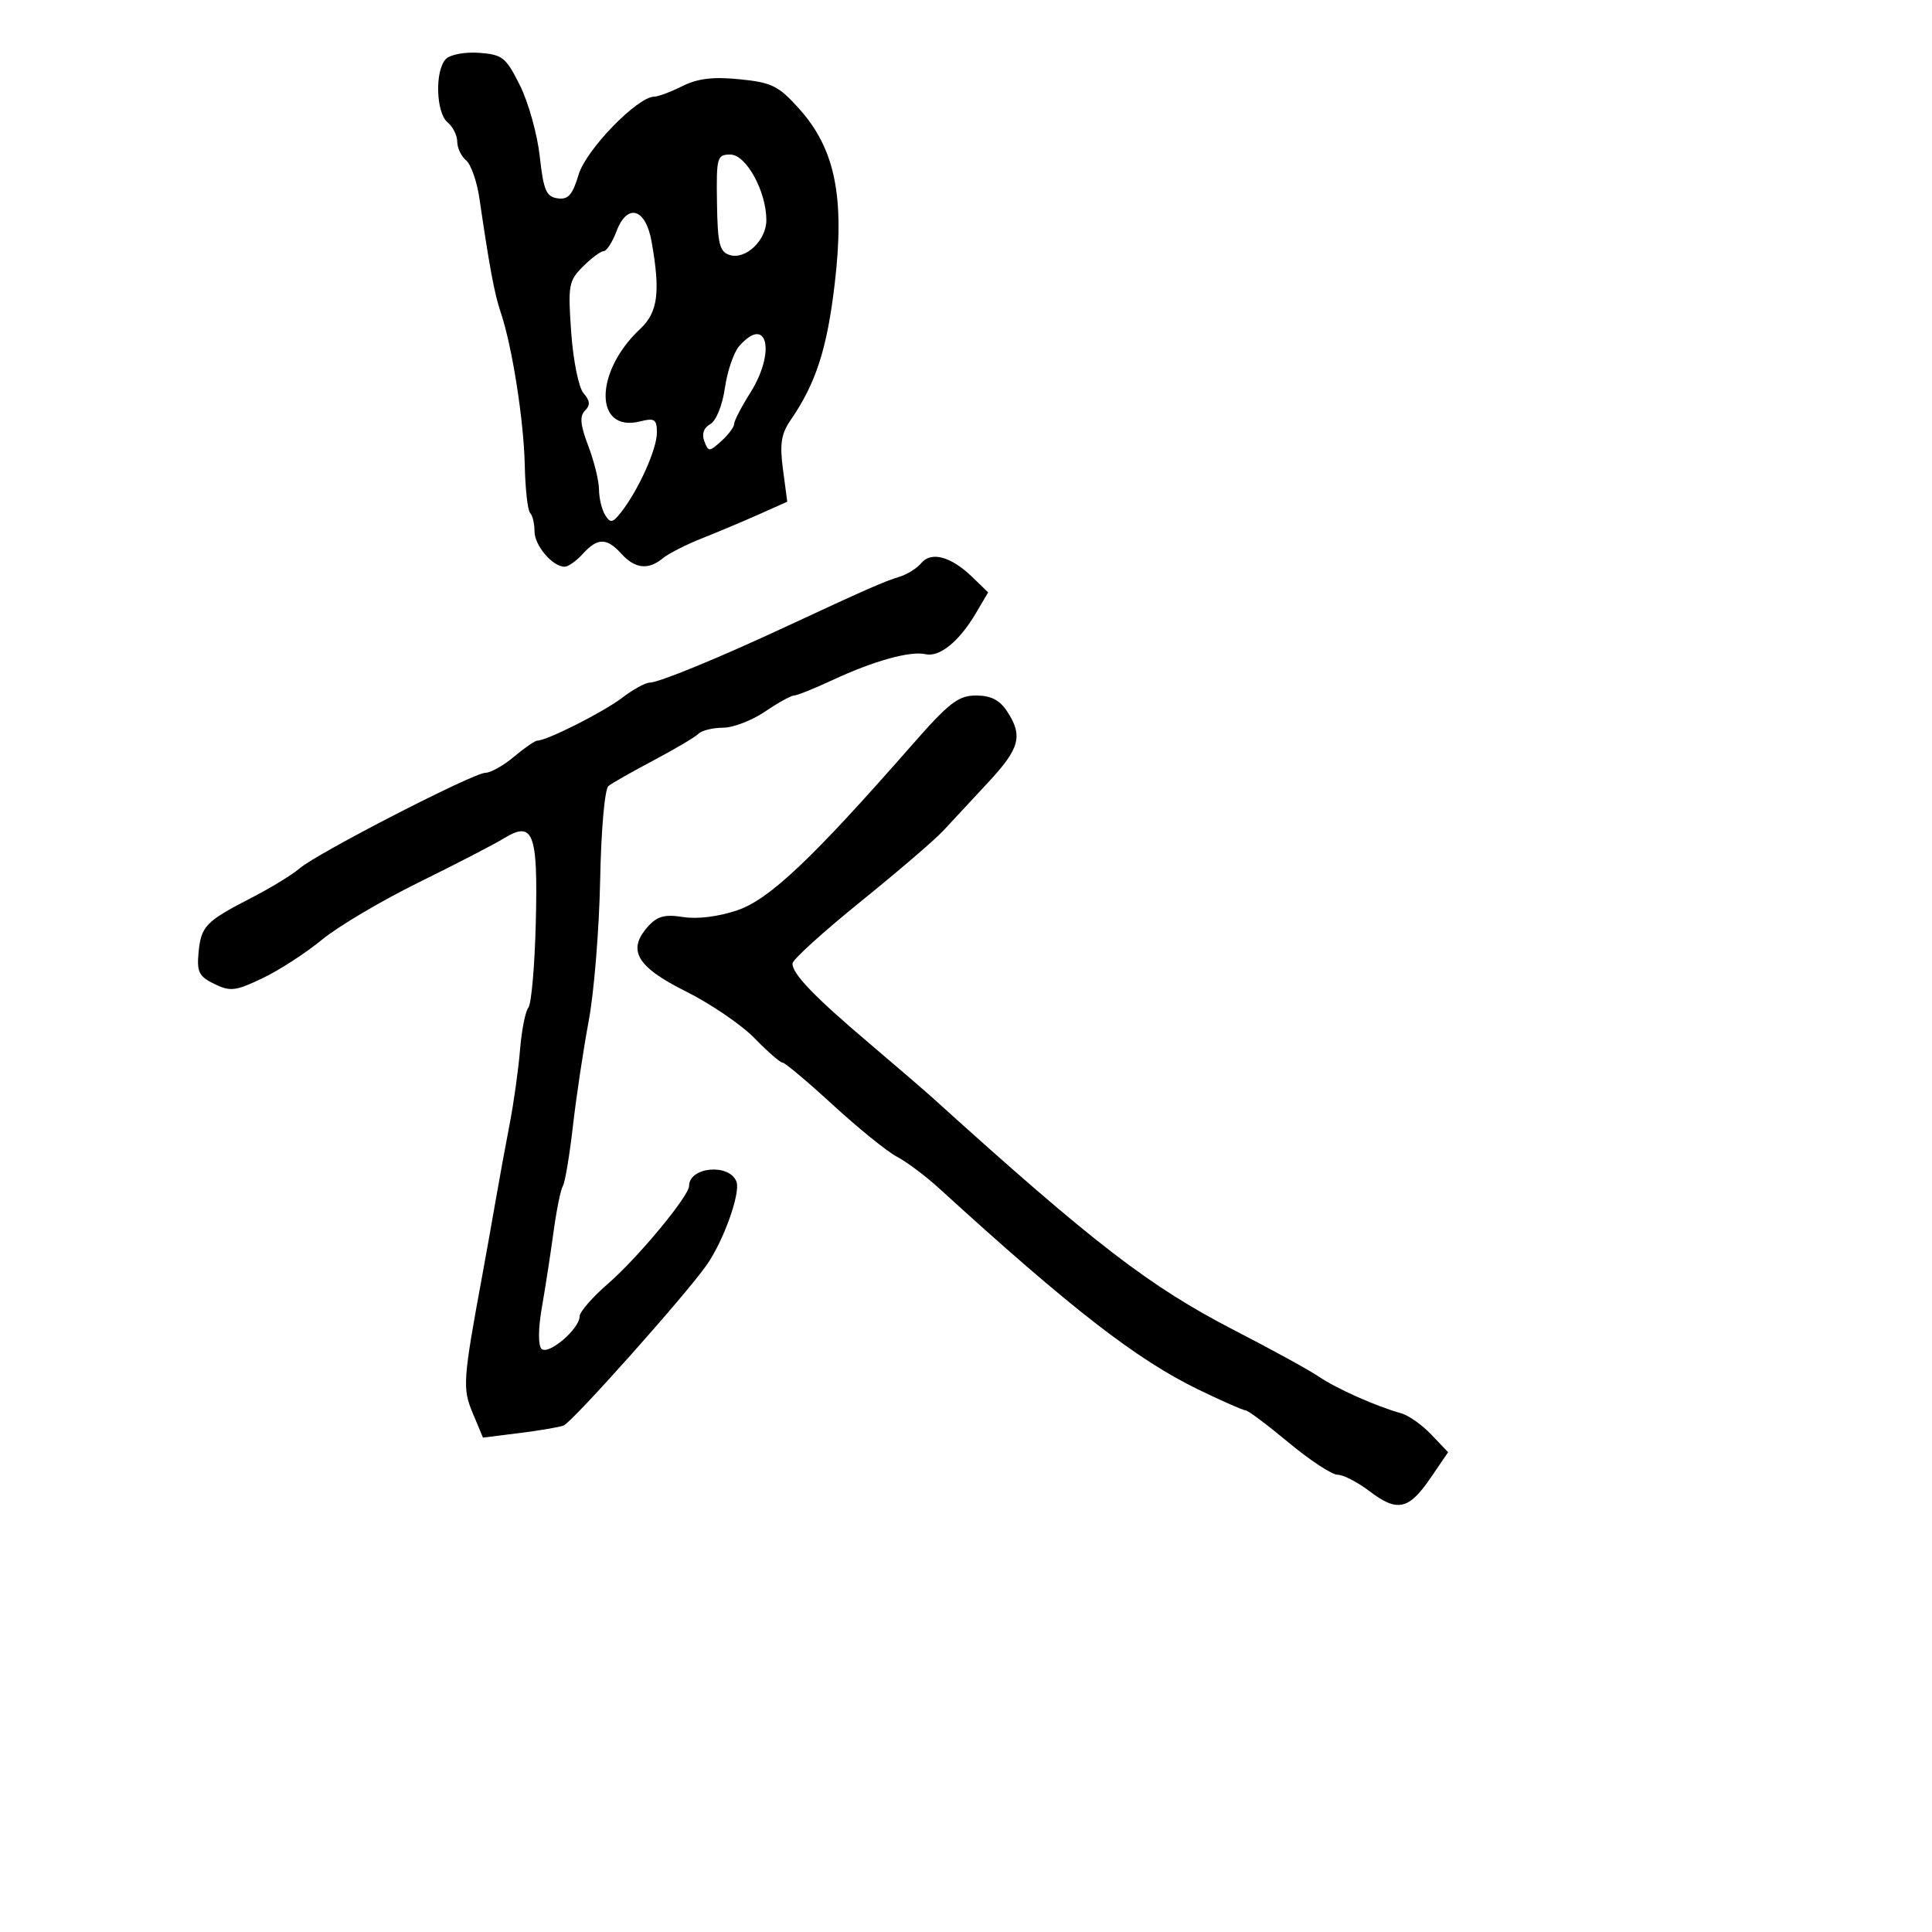 <svg xmlns="http://www.w3.org/2000/svg" width="300" height="300" viewBox="0 0 300 300" version="1.1">
	<path d="M 69.246 9.154 C 67.510 10.890, 67.681 17.490, 69.500 19 C 70.325 19.685, 71 21.035, 71 22 C 71 22.965, 71.617 24.267, 72.372 24.894 C 73.126 25.520, 74.056 28.162, 74.437 30.766 C 76.017 41.551, 76.783 45.656, 77.749 48.500 C 79.516 53.701, 81.333 65.243, 81.485 72.233 C 81.566 75.936, 81.940 79.273, 82.316 79.649 C 82.692 80.026, 83 81.314, 83 82.512 C 83 84.712, 85.800 88, 87.674 88 C 88.233 88, 89.505 87.100, 90.500 86 C 92.783 83.477, 94.217 83.477, 96.500 86 C 98.598 88.319, 100.690 88.542, 102.921 86.688 C 103.790 85.966, 106.525 84.573, 109 83.592 C 111.475 82.611, 115.468 80.931, 117.873 79.858 L 122.245 77.907 121.583 72.914 C 121.054 68.928, 121.296 67.374, 122.783 65.210 C 126.704 59.503, 128.432 54.142, 129.621 44 C 131.193 30.578, 129.682 23.134, 124.125 16.926 C 120.906 13.329, 119.869 12.813, 114.861 12.309 C 110.738 11.895, 108.344 12.181, 105.957 13.372 C 104.162 14.267, 102.199 15.003, 101.596 15.006 C 98.985 15.022, 91.009 23.237, 89.850 27.105 C 88.899 30.281, 88.232 31.033, 86.578 30.797 C 84.818 30.545, 84.395 29.548, 83.814 24.285 C 83.437 20.867, 82.058 15.917, 80.749 13.285 C 78.572 8.909, 78.032 8.475, 74.430 8.204 C 72.232 8.040, 69.940 8.460, 69.246 9.154 M 111.332 31.503 C 111.429 37.865, 111.727 39.096, 113.295 39.594 C 115.777 40.381, 119 37.324, 119 34.181 C 119 29.722, 115.862 24, 113.416 24 C 111.336 24, 111.224 24.406, 111.332 31.503 M 95.726 35.916 C 95.085 37.612, 94.190 39, 93.735 39 C 93.281 39, 91.835 40.074, 90.523 41.386 C 88.297 43.612, 88.175 44.299, 88.699 51.636 C 89.014 56.042, 89.857 60.188, 90.617 61.064 C 91.632 62.234, 91.686 62.914, 90.833 63.767 C 89.980 64.620, 90.109 65.996, 91.346 69.237 C 92.256 71.618, 93.007 74.677, 93.015 76.033 C 93.024 77.390, 93.456 79.173, 93.976 79.995 C 94.787 81.278, 95.142 81.208, 96.479 79.495 C 99.152 76.070, 102 69.731, 102 67.204 C 102 65.097, 101.663 64.868, 99.404 65.435 C 92.248 67.231, 92.249 57.761, 99.405 51.076 C 102.163 48.499, 102.572 45.372, 101.177 37.511 C 100.257 32.325, 97.397 31.488, 95.726 35.916 M 114.777 53.750 C 113.934 54.712, 112.938 57.630, 112.564 60.233 C 112.172 62.953, 111.204 65.346, 110.287 65.859 C 109.273 66.426, 108.937 67.395, 109.366 68.512 C 110.009 70.187, 110.137 70.186, 112.021 68.481 C 113.109 67.496, 114 66.301, 114 65.825 C 114 65.349, 115.125 63.178, 116.500 61 C 120.520 54.632, 119.130 48.781, 114.777 53.750 M 143.051 87.439 C 142.374 88.255, 140.848 89.212, 139.660 89.565 C 137.393 90.239, 134.332 91.585, 122 97.328 C 111.550 102.195, 102.280 106, 100.875 106 C 100.222 106, 98.295 107.063, 96.591 108.362 C 93.698 110.570, 84.926 115, 83.449 115 C 83.086 115, 81.452 116.125, 79.818 117.500 C 78.184 118.875, 76.184 120, 75.375 120 C 73.513 120, 49.201 132.510, 46.508 134.853 C 45.404 135.815, 42.025 137.876, 39 139.435 C 31.904 143.091, 31.219 143.807, 30.827 147.968 C 30.548 150.925, 30.910 151.634, 33.286 152.789 C 35.769 153.996, 36.584 153.898, 40.786 151.886 C 43.379 150.645, 47.525 147.957, 50 145.913 C 52.475 143.869, 59.225 139.871, 65 137.029 C 70.775 134.188, 76.722 131.112, 78.215 130.196 C 82.817 127.371, 83.545 129.280, 83.198 143.262 C 83.033 149.948, 82.515 155.887, 82.047 156.460 C 81.580 157.032, 80.997 159.975, 80.751 163 C 80.506 166.025, 79.783 171.200, 79.145 174.500 C 78.507 177.800, 77.518 183.200, 76.947 186.500 C 76.376 189.800, 75.493 194.750, 74.986 197.500 C 71.862 214.433, 71.782 215.543, 73.415 219.451 L 74.995 223.231 80.654 222.524 C 83.767 222.135, 86.851 221.611, 87.508 221.359 C 88.868 220.837, 106.470 201.091, 109.737 196.422 C 112.375 192.653, 115.024 185.227, 114.354 183.481 C 113.253 180.612, 107 181.182, 107 184.152 C 107 185.717, 99.030 195.329, 94.416 199.328 C 91.987 201.433, 90 203.717, 90 204.403 C 90 206.360, 85.109 210.515, 84.076 209.437 C 83.546 208.883, 83.574 206.248, 84.144 203 C 84.674 199.975, 85.486 194.722, 85.947 191.327 C 86.409 187.932, 87.062 184.708, 87.399 184.164 C 87.735 183.619, 88.440 179.422, 88.965 174.837 C 89.490 170.252, 90.594 162.902, 91.419 158.504 C 92.244 154.106, 93.041 144.287, 93.190 136.685 C 93.344 128.838, 93.902 122.510, 94.481 122.049 C 95.041 121.602, 98.200 119.808, 101.500 118.063 C 104.800 116.318, 107.927 114.465, 108.450 113.945 C 108.973 113.425, 110.684 113, 112.253 113 C 113.822 113, 116.762 111.875, 118.785 110.500 C 120.809 109.125, 122.838 108, 123.294 108 C 123.750 108, 126.458 106.912, 129.312 105.583 C 135.676 102.618, 141.366 101.040, 143.726 101.584 C 145.892 102.083, 148.949 99.596, 151.518 95.243 L 153.440 91.985 150.970 89.595 C 147.677 86.409, 144.601 85.571, 143.051 87.439 M 141.553 115.750 C 126.079 133.401, 119.472 139.651, 114.495 141.347 C 111.595 142.335, 108.285 142.749, 106.092 142.399 C 103.258 141.946, 102.079 142.256, 100.656 143.828 C 97.322 147.511, 98.827 150.117, 106.500 153.945 C 110.350 155.866, 115.152 159.140, 117.172 161.219 C 119.191 163.299, 121.143 165, 121.510 165 C 121.877 165, 125.400 167.959, 129.339 171.576 C 133.277 175.193, 137.747 178.809, 139.272 179.613 C 140.796 180.416, 143.721 182.605, 145.772 184.476 C 166.324 203.233, 176.489 211.121, 186.123 215.790 C 189.765 217.556, 193.047 219, 193.417 219 C 193.786 219, 196.791 221.250, 200.096 224 C 203.400 226.750, 206.825 229, 207.708 229 C 208.590 229, 210.827 230.156, 212.679 231.569 C 216.967 234.840, 218.757 234.447, 222.136 229.495 L 224.862 225.500 222.255 222.762 C 220.821 221.255, 218.715 219.767, 217.574 219.454 C 213.791 218.415, 207.538 215.634, 204.804 213.774 C 203.321 212.766, 197.460 209.547, 191.780 206.621 C 178.540 199.802, 169.906 193.161, 145 170.638 C 143.625 169.395, 139.125 165.517, 135 162.022 C 126.423 154.755, 122.973 151.163, 123.063 149.594 C 123.097 148.993, 127.858 144.675, 133.642 140 C 139.426 135.325, 145.195 130.375, 146.463 129 C 147.731 127.625, 150.845 124.273, 153.384 121.552 C 158.366 116.211, 158.887 114.284, 156.385 110.465 C 155.223 108.692, 153.868 108, 151.558 108 C 148.804 108, 147.380 109.102, 141.553 115.750" stroke="none" fill="black" fill-rule="evenodd"/>
</svg>